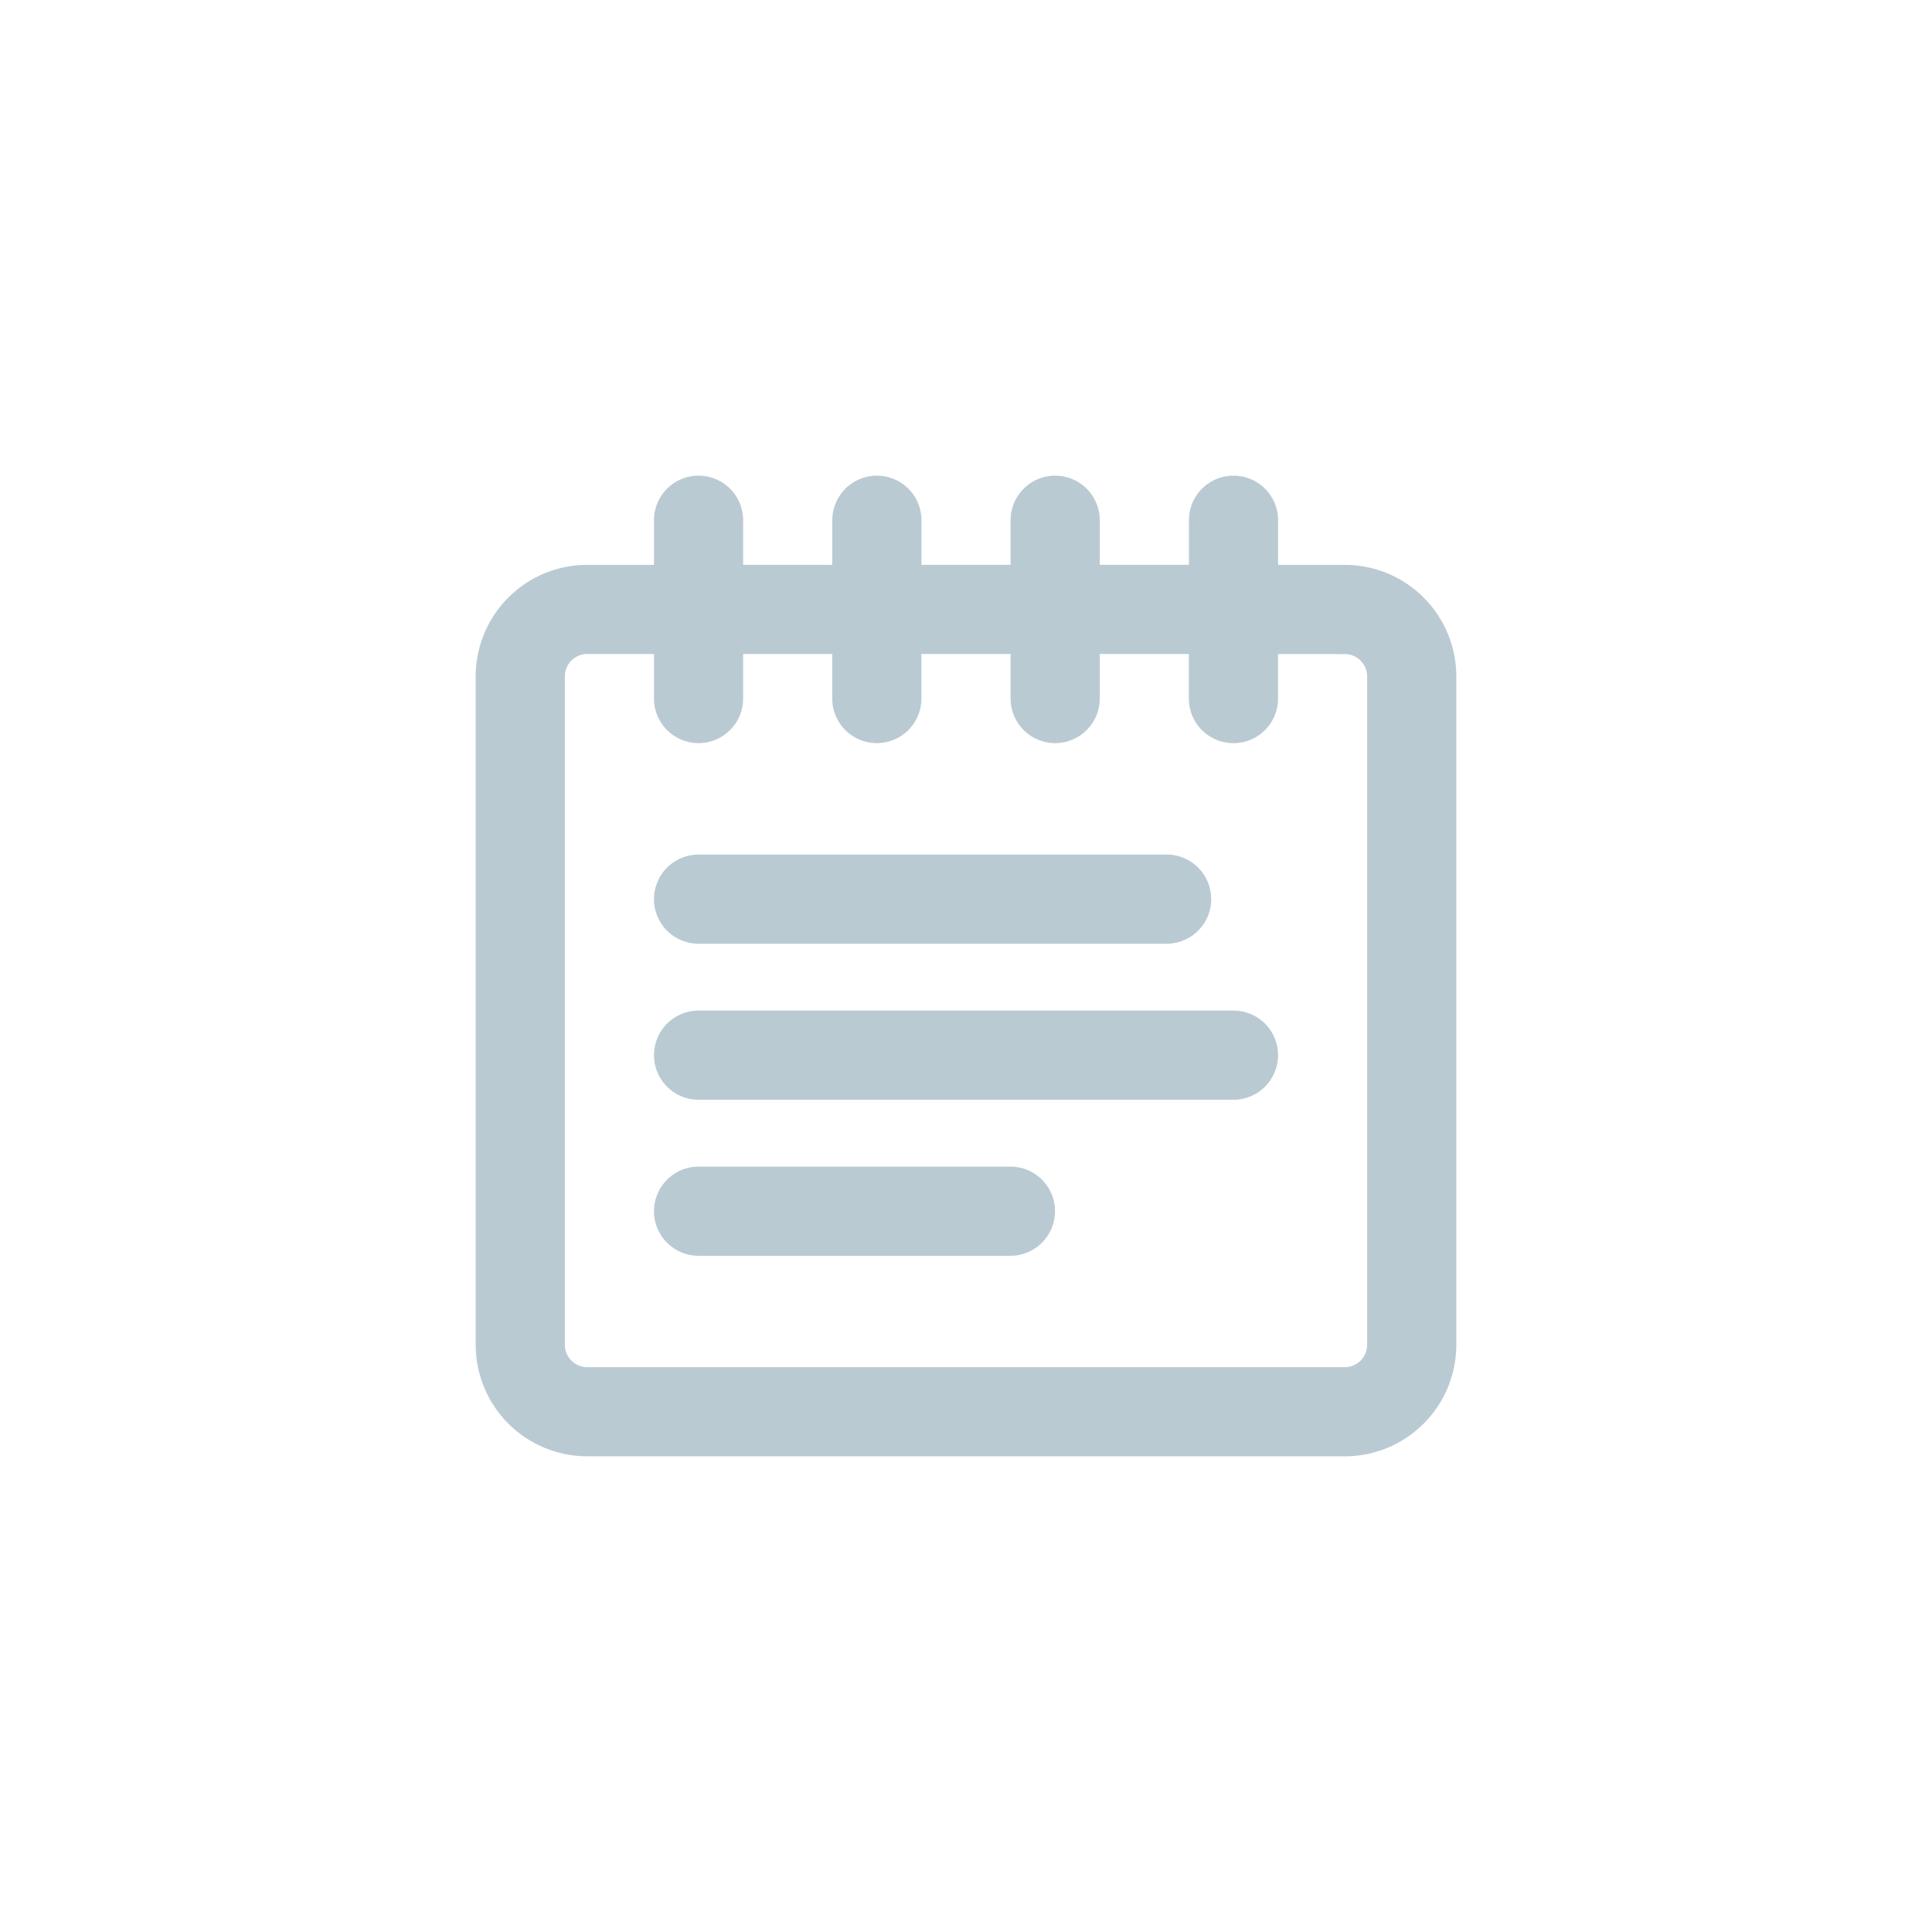 <svg xmlns="http://www.w3.org/2000/svg" xmlns:xlink="http://www.w3.org/1999/xlink" width="36.553" height="36.553" viewBox="0 0 36.553 36.553">
  <defs>
    <filter id="icon_wydarzenia" x="0" y="0" width="36.553" height="36.553" filterUnits="userSpaceOnUse">
      <feOffset dy="3" input="SourceAlpha"/>
      <feGaussianBlur stdDeviation="3" result="blur"/>
      <feFlood flood-opacity="0.459"/>
      <feComposite operator="in" in2="blur"/>
      <feComposite in="SourceGraphic"/>
    </filter>
  </defs>
  <g transform="matrix(1, 0, 0, 1, 0, 0)" filter="url(#icon_wydarzenia)">
    <path id="icon_wydarzenia-2" data-name="icon/wydarzenia" d="M17.18,3.687h1.262A2.111,2.111,0,0,1,20.553,5.8V18.442a2.11,2.11,0,0,1-2.111,2.111H4.111A2.111,2.111,0,0,1,2,18.442V5.8A2.11,2.11,0,0,1,4.111,3.687H5.373V2.843a.843.843,0,1,1,1.687,0v.843H8.747V2.843a.843.843,0,0,1,1.687,0v.843H12.12V2.843a.843.843,0,1,1,1.687,0v.843h1.687V2.843a.843.843,0,1,1,1.687,0v.843Zm0,1.687v.843a.843.843,0,1,1-1.687,0V5.373H13.807v.843a.843.843,0,1,1-1.687,0V5.373H10.433v.843a.843.843,0,0,1-1.687,0V5.373H7.06v.843a.843.843,0,1,1-1.687,0V5.373H4.111a.424.424,0,0,0-.424.425V18.442a.424.424,0,0,0,.424.425H18.442a.424.424,0,0,0,.424-.425V5.8a.424.424,0,0,0-.424-.425ZM6.217,10.855a.843.843,0,0,1,0-1.687h8.855a.843.843,0,0,1,0,1.687Zm0,2.952a.843.843,0,1,1,0-1.687h10.12a.843.843,0,1,1,0,1.687Zm0,2.952a.843.843,0,0,1,0-1.687h5.9a.843.843,0,0,1,0,1.687Z" transform="translate(7 4)" fill="#bacad2"/>
  </g>
</svg>
